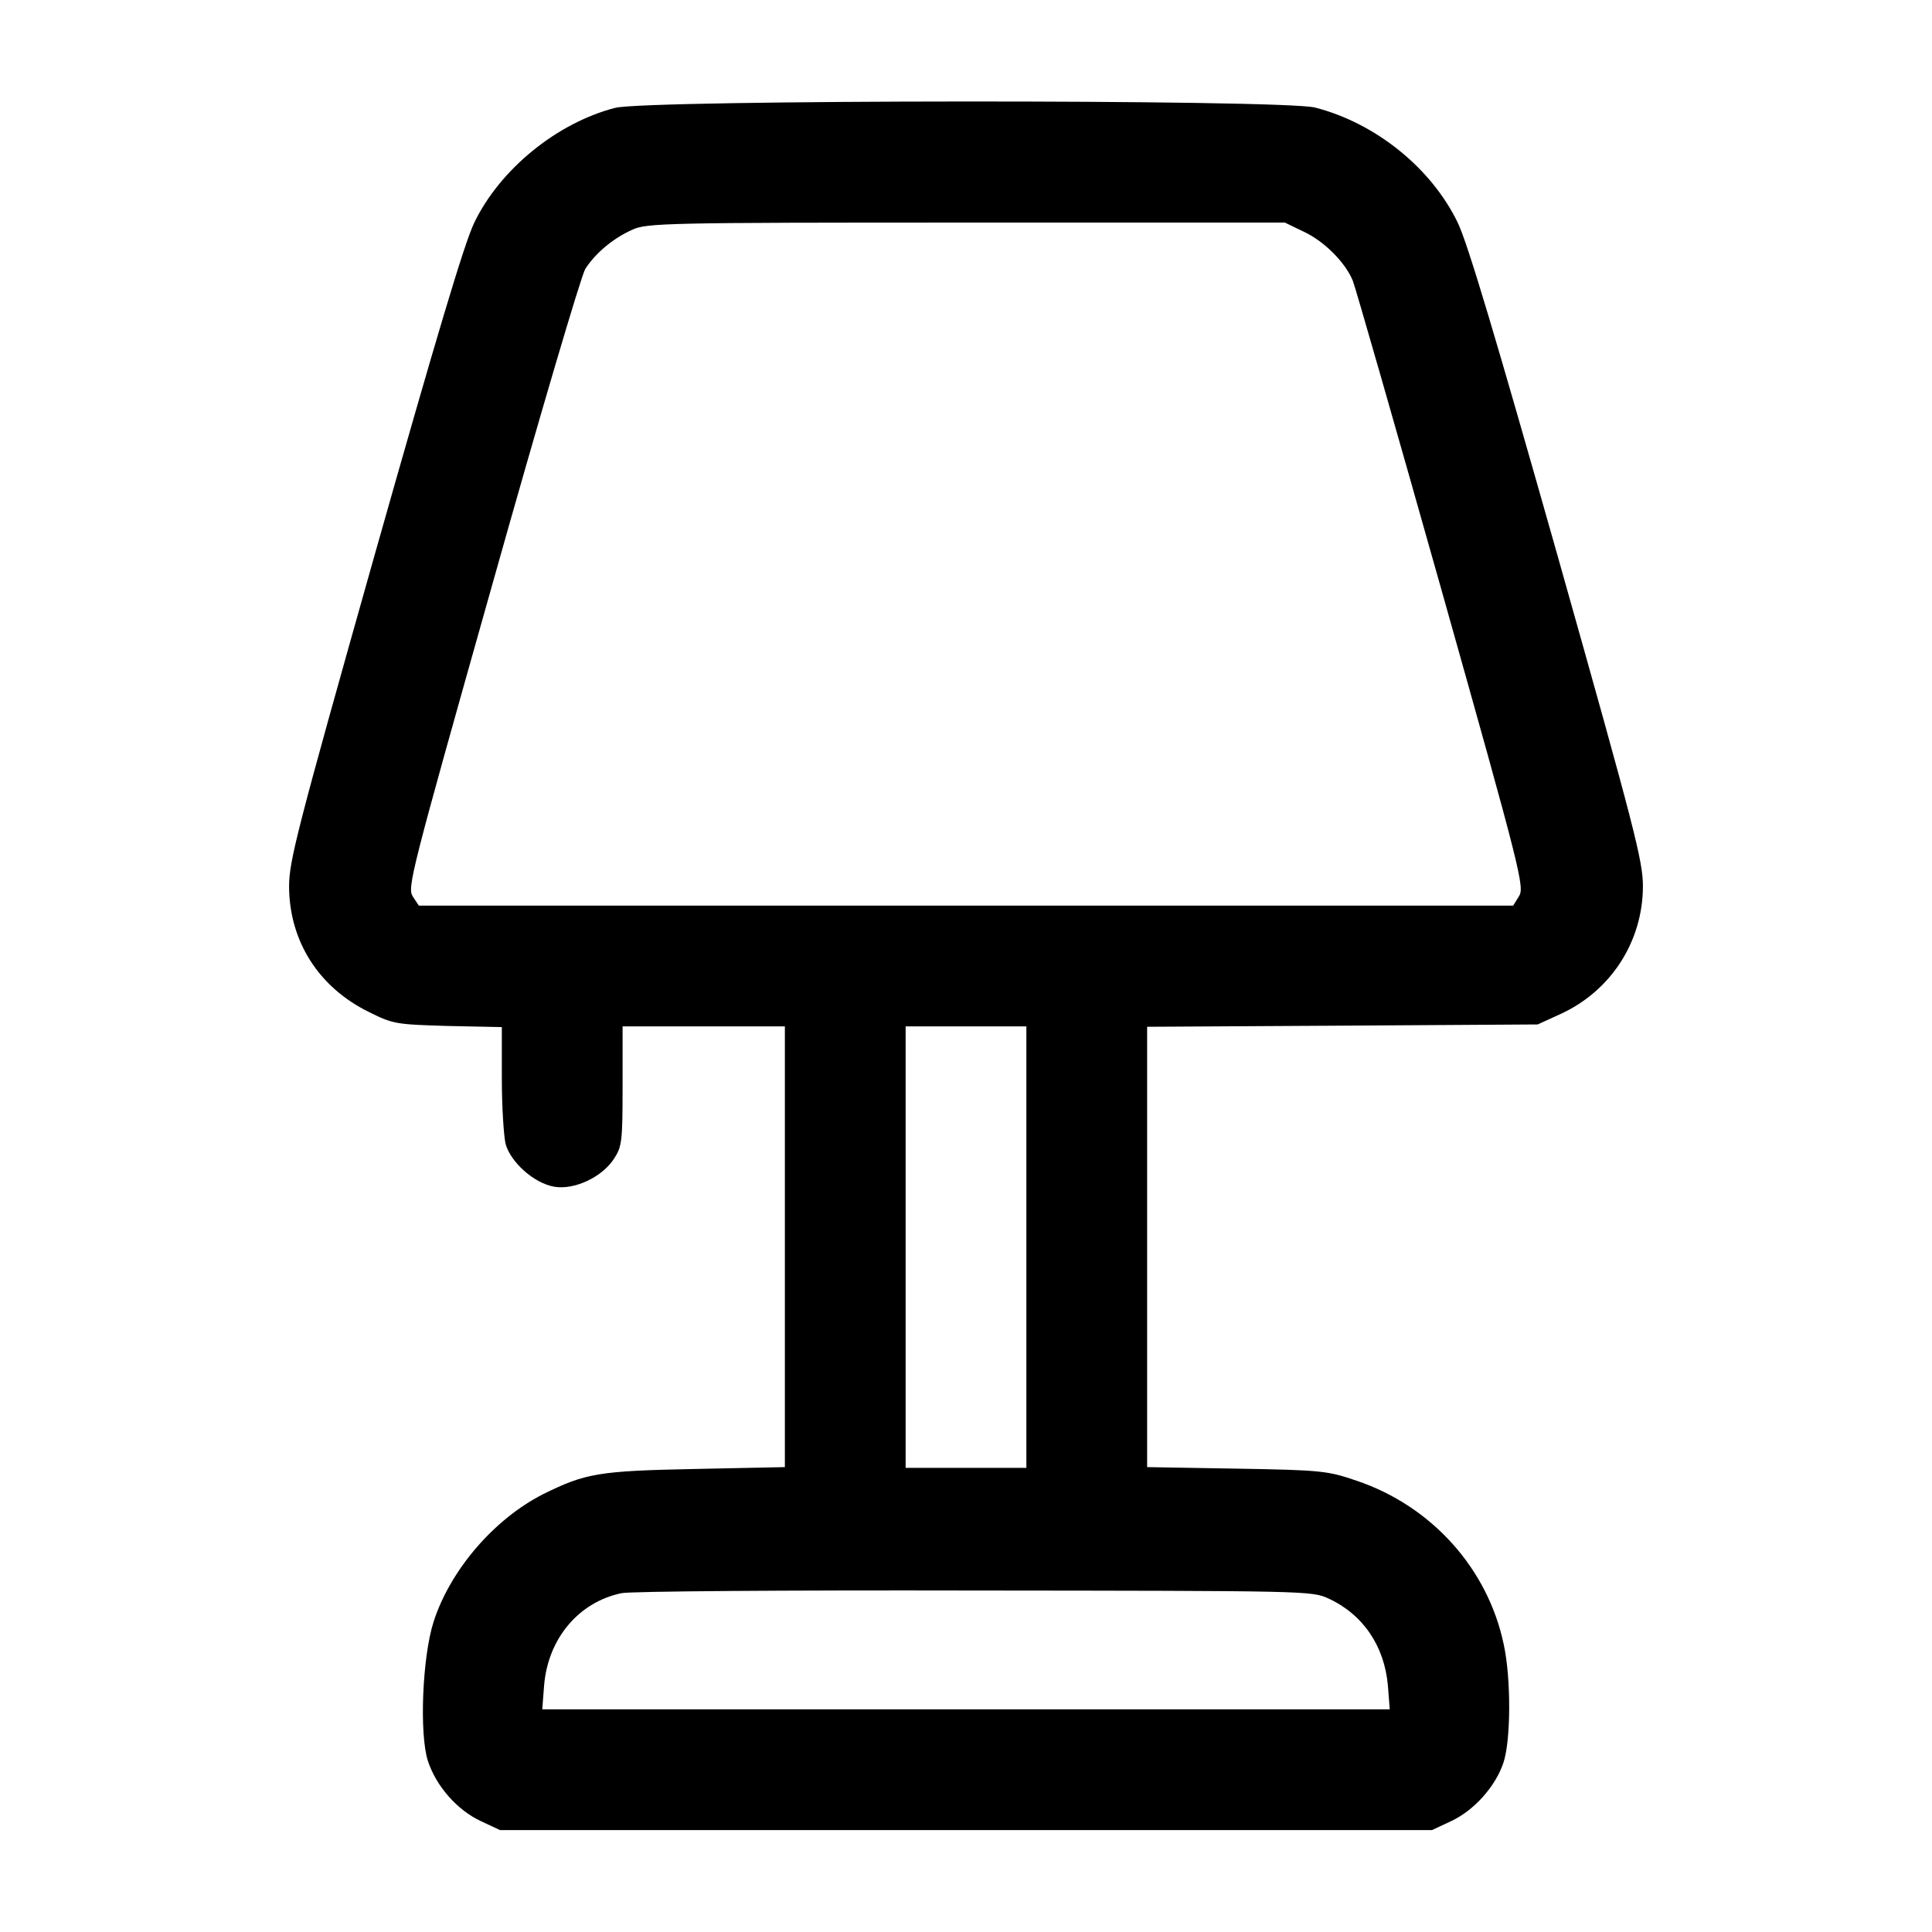 <svg width="24" height="24" viewBox="0 0 24 24" fill="none" xmlns="http://www.w3.org/2000/svg">
<path d="M7.641 1.34C6.914 1.528 6.211 2.105 5.892 2.765C5.77 3.014 5.414 4.209 4.655 6.89C3.684 10.331 3.591 10.697 3.591 11.015C3.595 11.695 3.961 12.267 4.584 12.572C4.884 12.722 4.922 12.726 5.564 12.745L6.234 12.759V13.401C6.234 13.753 6.258 14.114 6.281 14.212C6.347 14.442 6.637 14.7 6.886 14.742C7.134 14.784 7.477 14.625 7.627 14.395C7.725 14.245 7.734 14.184 7.734 13.495V12.75H8.742H9.75V15.487V18.225L8.639 18.248C7.434 18.272 7.275 18.3 6.745 18.562C6.136 18.872 5.592 19.505 5.386 20.147C5.245 20.587 5.208 21.548 5.316 21.876C5.419 22.191 5.681 22.486 5.972 22.622L6.211 22.734H12H17.789L18.028 22.622C18.309 22.491 18.576 22.195 18.675 21.9C18.769 21.628 18.773 20.855 18.68 20.428C18.483 19.486 17.784 18.708 16.852 18.394C16.495 18.272 16.425 18.262 15.366 18.244L14.25 18.225V15.487V12.755L16.678 12.741L19.102 12.726L19.397 12.591C20.011 12.305 20.405 11.7 20.409 11.015C20.409 10.697 20.316 10.331 19.345 6.89C18.586 4.209 18.23 3.014 18.108 2.765C17.78 2.086 17.086 1.528 16.336 1.336C15.933 1.233 8.034 1.237 7.641 1.34ZM16.195 2.878C16.448 2.995 16.711 3.258 16.805 3.487C16.837 3.567 17.334 5.297 17.906 7.326C18.9 10.856 18.942 11.025 18.867 11.137L18.797 11.25H12H5.203L5.128 11.137C5.058 11.025 5.1 10.861 6.117 7.256C6.698 5.189 7.219 3.426 7.27 3.342C7.392 3.15 7.612 2.962 7.852 2.855C8.03 2.77 8.269 2.765 12 2.765H15.961L16.195 2.878ZM12.75 15.492V18.234H12H11.25V15.492V12.75H12H12.75V15.492ZM16.5 19.856C16.931 20.053 17.198 20.447 17.241 20.939L17.264 21.234H12H6.736L6.759 20.939C6.806 20.358 7.186 19.903 7.72 19.791C7.819 19.767 9.787 19.753 12.094 19.758C16.228 19.762 16.294 19.762 16.5 19.856Z" fill="currentColor"/>
</svg>
